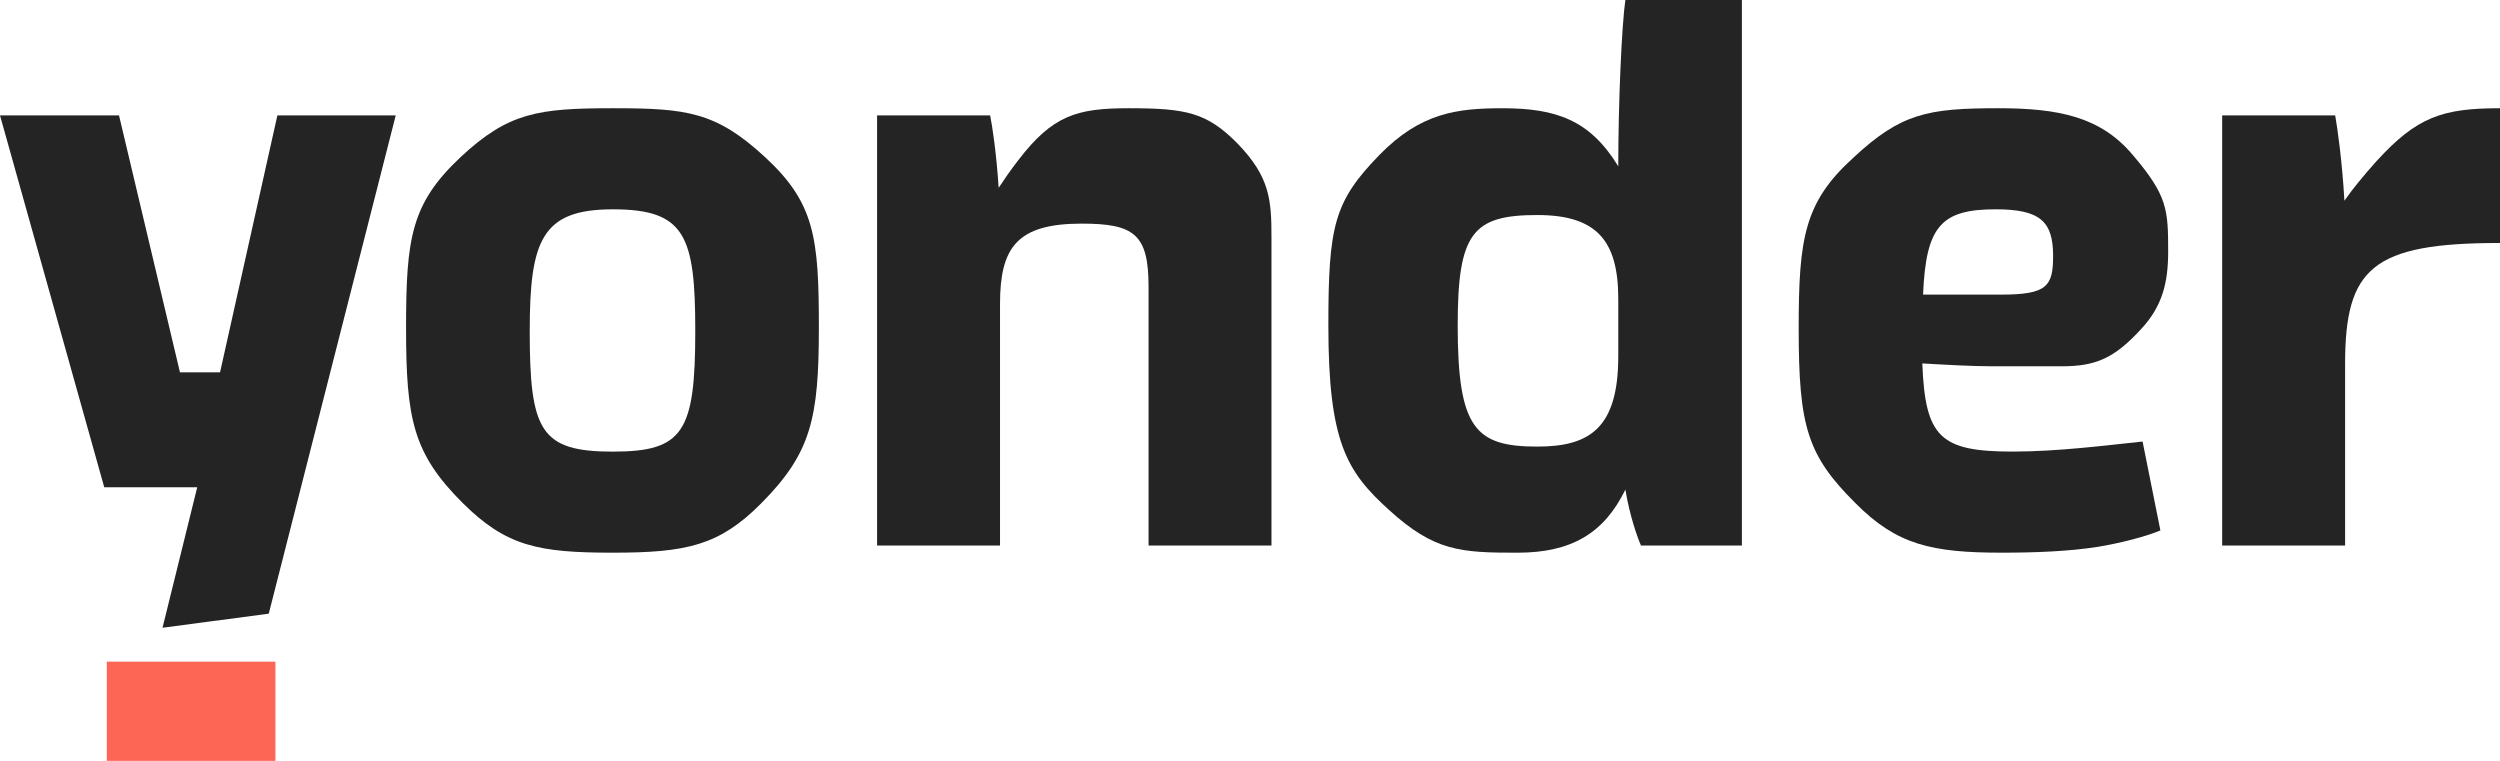 <svg width="230" height="70" viewBox="0 0 230 70" fill="none" xmlns="http://www.w3.org/2000/svg">
<g clip-path="url(#clip0_43_286)">
<path d="M42.589 46.297C38.011 41.746 37.358 38.58 37.358 30.204C37.358 21.894 37.816 18.728 42.391 14.44C46.77 10.352 49.516 9.957 56.38 9.957C63.178 9.957 65.858 10.285 70.368 14.44C74.946 18.662 75.336 21.828 75.336 30.138C75.336 38.514 74.616 41.68 70.042 46.297C66.184 50.186 63.178 50.847 56.38 50.847C49.519 50.847 46.577 50.253 42.589 46.297ZM63.965 30.469C63.965 21.698 63.05 19.258 56.382 19.258C49.846 19.258 48.735 22.096 48.735 30.469C48.735 39.636 49.714 41.55 56.382 41.55C62.855 41.547 63.965 39.768 63.965 30.469Z" fill="#242424"/>
<path d="M80.698 10.617H91.092C91.287 11.54 91.681 14.178 91.876 17.278C92.398 16.488 92.987 15.628 93.707 14.706C96.844 10.617 99.069 9.957 103.839 9.957C109.133 9.957 111.028 10.352 113.839 13.189C116.845 16.289 116.976 18.399 116.976 21.894V50.186H105.667V26.378C105.667 21.562 104.361 20.573 99.521 20.573C93.573 20.573 92.002 22.75 92.002 27.961V50.186H80.692V10.617H80.698Z" fill="#242424"/>
<path d="M150.971 50.189C150.645 49.462 149.924 47.418 149.534 45.045C147.572 49.067 144.566 50.849 139.598 50.849C134.367 50.849 131.95 50.717 127.766 46.893C123.909 43.398 122.209 40.694 122.209 29.944C122.209 20.778 122.731 18.535 126.915 14.247C130.705 10.357 134.105 9.959 138.224 9.959C143.128 9.959 146.265 11.015 148.881 15.302C148.881 9.302 149.207 2.243 149.534 0H160.254V50.189H150.971ZM148.881 27.499C148.881 22.156 146.918 19.783 141.428 19.783C135.481 19.783 134.108 21.433 134.108 29.939C134.108 39.437 135.743 41.086 141.428 41.086C146.201 41.086 148.881 39.437 148.881 32.776V27.499Z" fill="#242424"/>
<path d="M198.757 48.802C197.319 49.396 194.967 49.99 192.937 50.319C190.389 50.714 187.38 50.847 184.176 50.847C177.704 50.847 174.502 50.12 170.709 46.297C166.263 41.879 165.479 39.241 165.479 30.204C165.479 21.894 166.001 18.595 170.511 14.507C174.89 10.418 177.375 9.957 183.847 9.957C189.404 9.957 193.261 10.747 196.203 14.244C199.407 18.004 199.471 19.256 199.471 23.148C199.471 25.985 198.949 28.16 196.987 30.27C194.503 32.975 192.803 33.699 189.666 33.699H183.325C181.494 33.699 179.077 33.566 176.853 33.434C177.115 40.227 178.488 41.545 185.156 41.545C189.404 41.545 193.917 40.951 197.118 40.622L198.757 48.802ZM176.922 27.104H184.112C188.36 27.104 188.885 26.314 188.885 23.543C188.885 20.377 187.707 19.256 183.59 19.256C178.558 19.256 177.185 20.839 176.922 27.104Z" fill="#242424"/>
<path d="M204.442 10.617H214.836C215.032 11.672 215.489 14.905 215.685 18.466C216.469 17.344 217.449 16.156 218.626 14.838C222.352 10.749 224.705 9.957 230 9.957V22.355C218.233 22.355 215.749 24.665 215.749 33.503V50.189H204.439V10.617H204.442Z" fill="#242424"/>
<path d="M20.244 34.257H16.557L10.949 10.617H0L9.59 44.827H18.145L14.952 57.753L24.726 56.458L36.407 10.617H25.519L20.244 34.257Z" fill="#242424"/>
<path d="M25.337 60.872H9.827V70H25.337V60.872Z" fill="#FD6555"/>
</g>
<defs>
<clipPath id="clip0_43_286">
<rect width="230" height="70" fill="white"/>
</clipPath>
</defs>
</svg>
